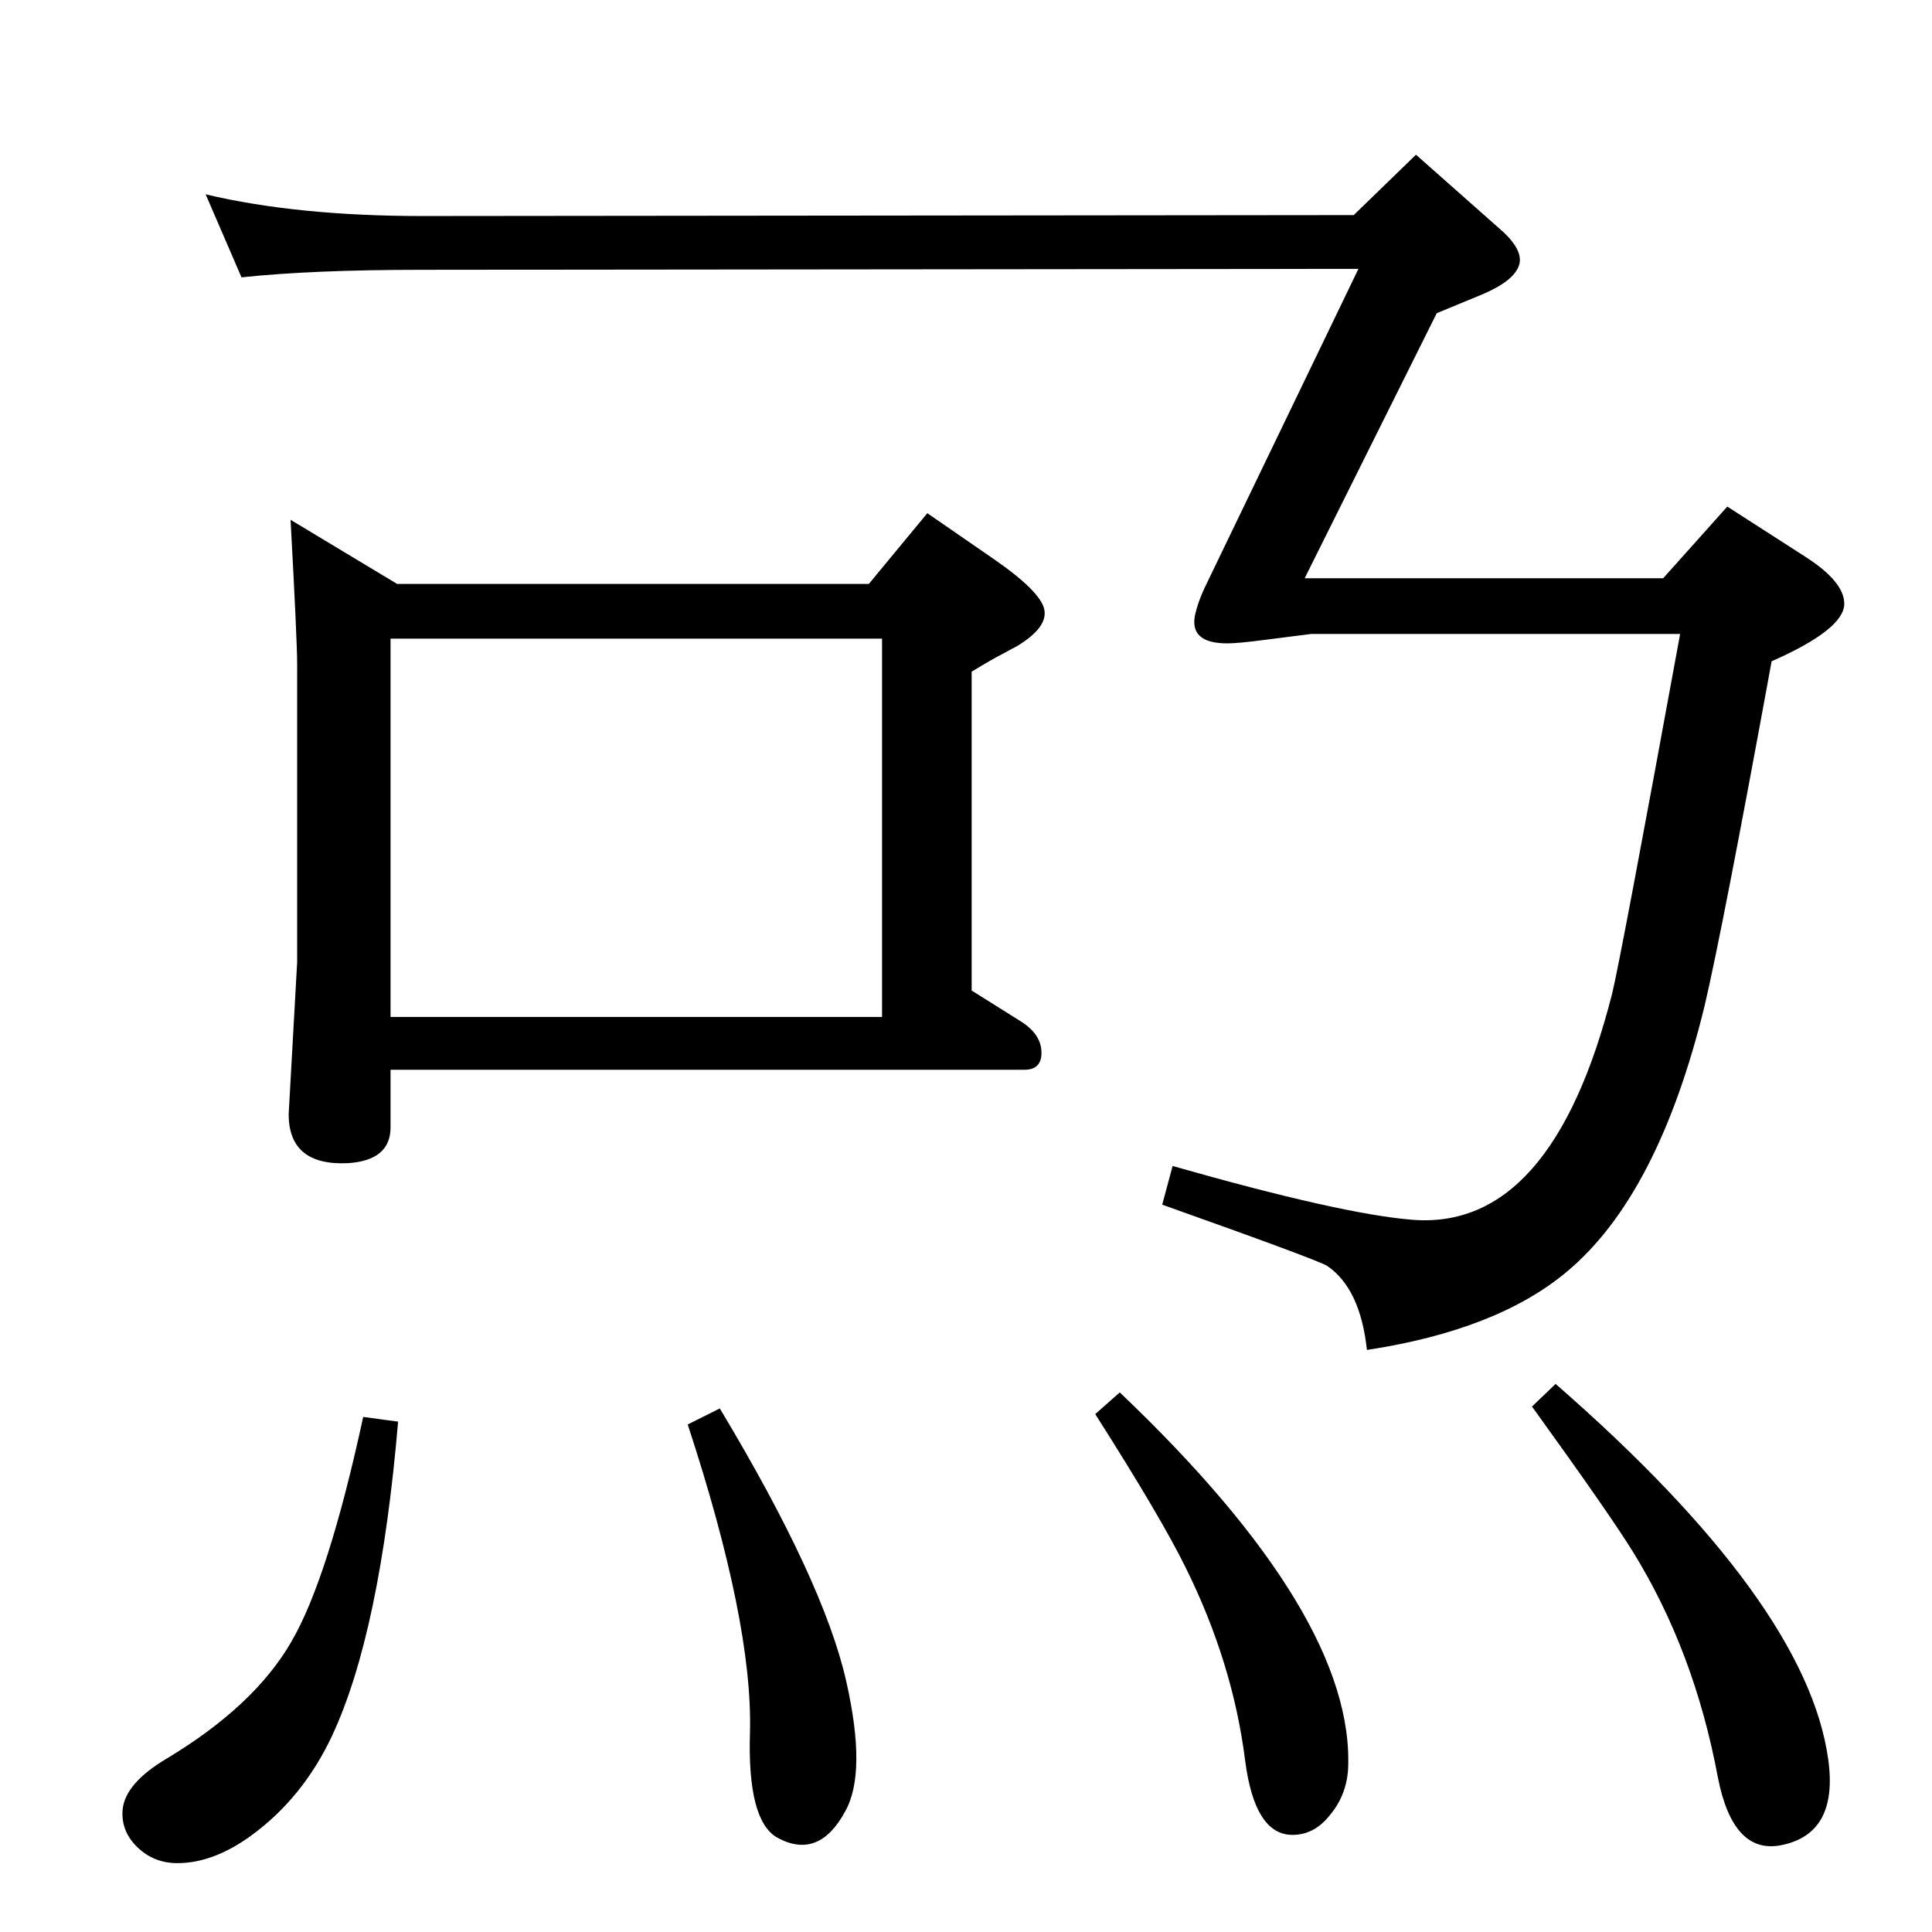 <?xml version="1.0" standalone="no"?>
<!DOCTYPE svg PUBLIC "-//W3C//DTD SVG 1.1//EN" "http://www.w3.org/Graphics/SVG/1.1/DTD/svg11.dtd" >
<svg xmlns="http://www.w3.org/2000/svg" xmlns:xlink="http://www.w3.org/1999/xlink" version="1.1" viewBox="0 0 2048 2048">
  <g transform="matrix(1 0 0 -1 0 2048)">
   <path fill="currentColor"
d="M763 555q110 -183 134 -289q22 -97 -1 -138q-28 -52 -72 -28q-32 18 -29 112q3 116 -66 326zM1187 572q250 -238 242 -400q-2 -28 -20 -49q-17 -21 -41 -20q-38 2 -48 78q-13 104 -63 205q-26 53 -96 163zM385 546l37 -5q-19 -224 -70 -333q-31 -66 -86 -106
q-40 -29 -78 -29q-25 0 -42.5 17t-15.5 40q3 28 47 54q93 56 132 124q39 67 76 238zM1649 581q266 -232 289 -398q11 -79 -50 -91q-51 -10 -67 72q-25 134 -90 239q-24 39 -107 154zM1781 1376h-391q-32 -4 -47 -6q-30 -4 -42 -4q-41 0 -34 31q3 13 10 28l163 338l-992 -1
q-117 0 -192 -8l-38 88q97 -23 230 -23l987 1l66 64l87 -77q25 -21 23 -37q-3 -19 -42 -35l-46 -19l-140 -281h380l68 76l84 -54q40 -26 40 -49q0 -27 -77 -61q-52 -284 -71 -365q-49 -201 -146 -282q-74 -62 -212 -83q-7 65 -42 89q-9 6 -175 65l11 41q179 -51 254 -57
q148 -12 212 240q9 37 72 381zM414 914v-61q0 -35 -45 -38q-63 -3 -63 52l9 161v316q0 25 -7 153l113 -68h500l62 75l71 -49q49 -34 53 -53t-29 -39q-6 -3 -13 -7q-12 -6 -35 -20v-338l51 -32q23 -14 23 -34q0 -18 -18 -18h-672zM414 970h521v401h-521v-401z" />
  </g>

</svg>
